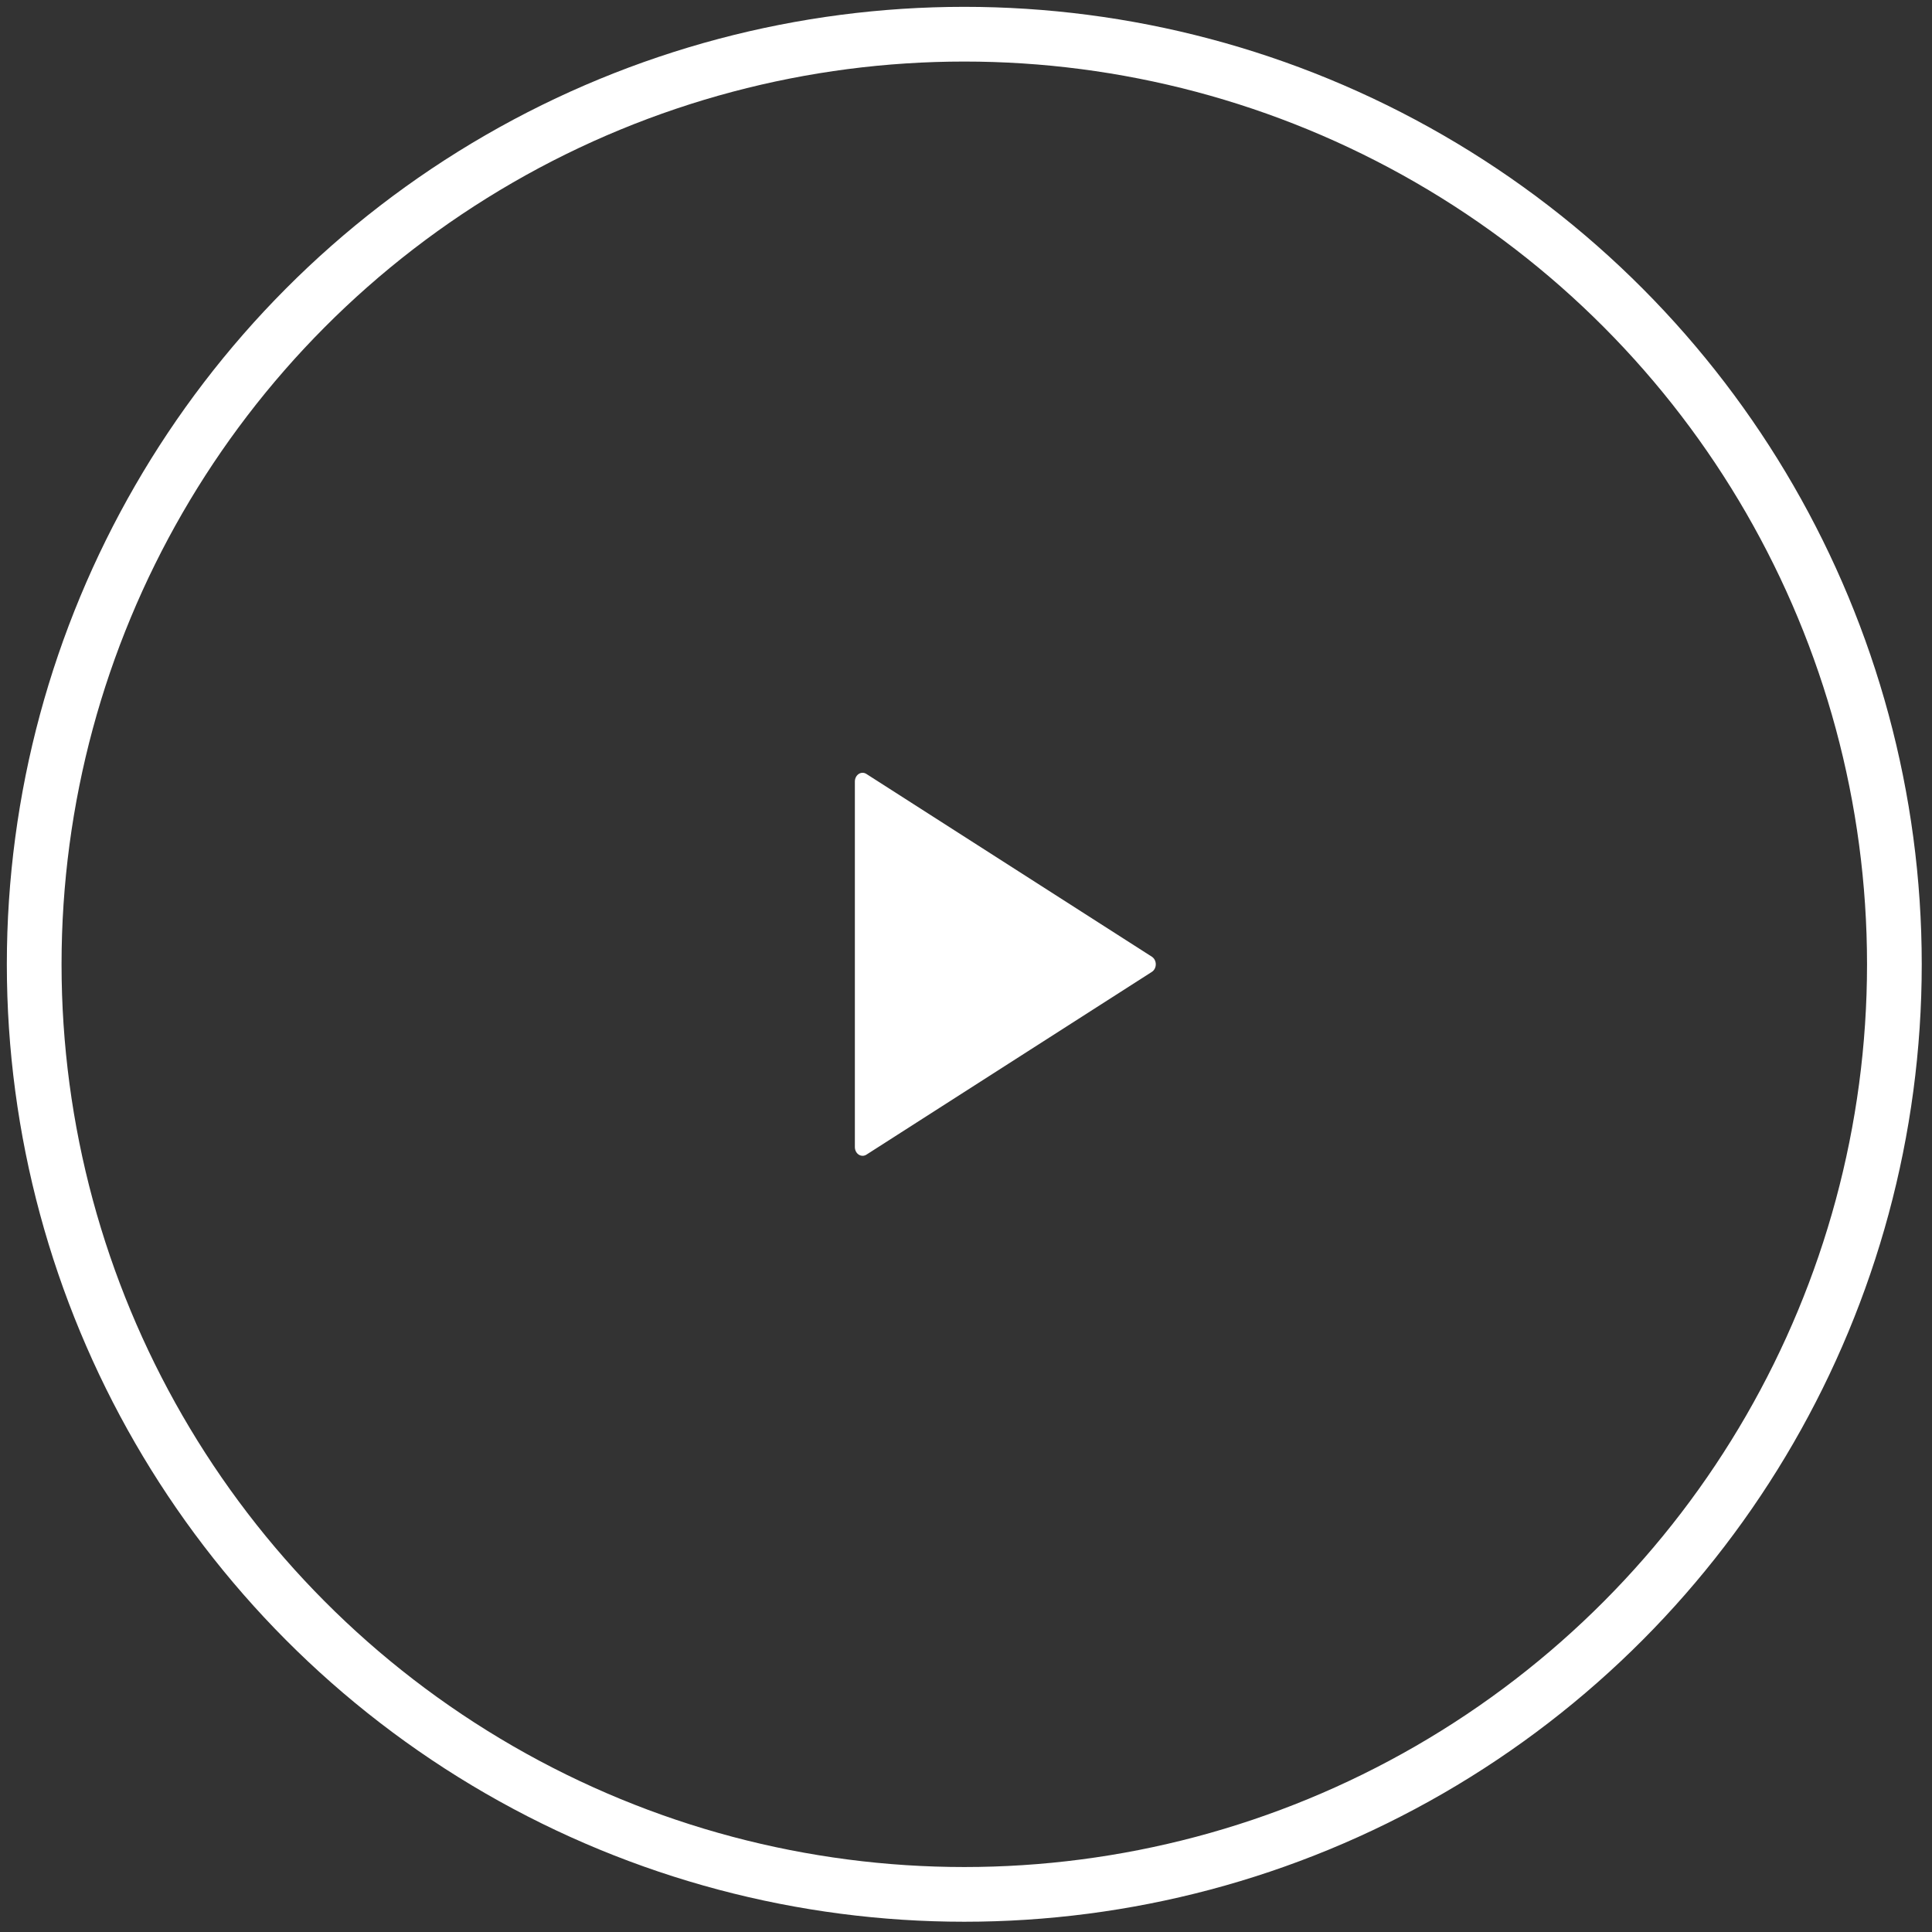 <svg xmlns="http://www.w3.org/2000/svg" width="113" height="113" viewBox="0 0 113 113">
    <rect x="0" y="0" width="113" height="113" fill="#333333" stroke="none"/>
    <g fill="none" fill-rule="evenodd">
        <g>
            <g transform="translate(-744 -517) translate(746 519)">
                <circle cx="54.4" cy="54.4" r="54.4" stroke="#FFF" stroke-width="3.2"/>
                <g fill="#FFF">
                    <path d="M17.371 10.757L.674.067c-.14-.09-.31-.09-.45.002C.085.16 0 .33 0 .51v21.382c0 .18.085.349.224.44.14.091.31.092.45.003l16.697-10.691c.142-.09.229-.26.229-.443s-.087-.353-.229-.443z" transform="translate(48 43.2)"/>
                </g>
            </g>
        </g>
    </g>
</svg>
